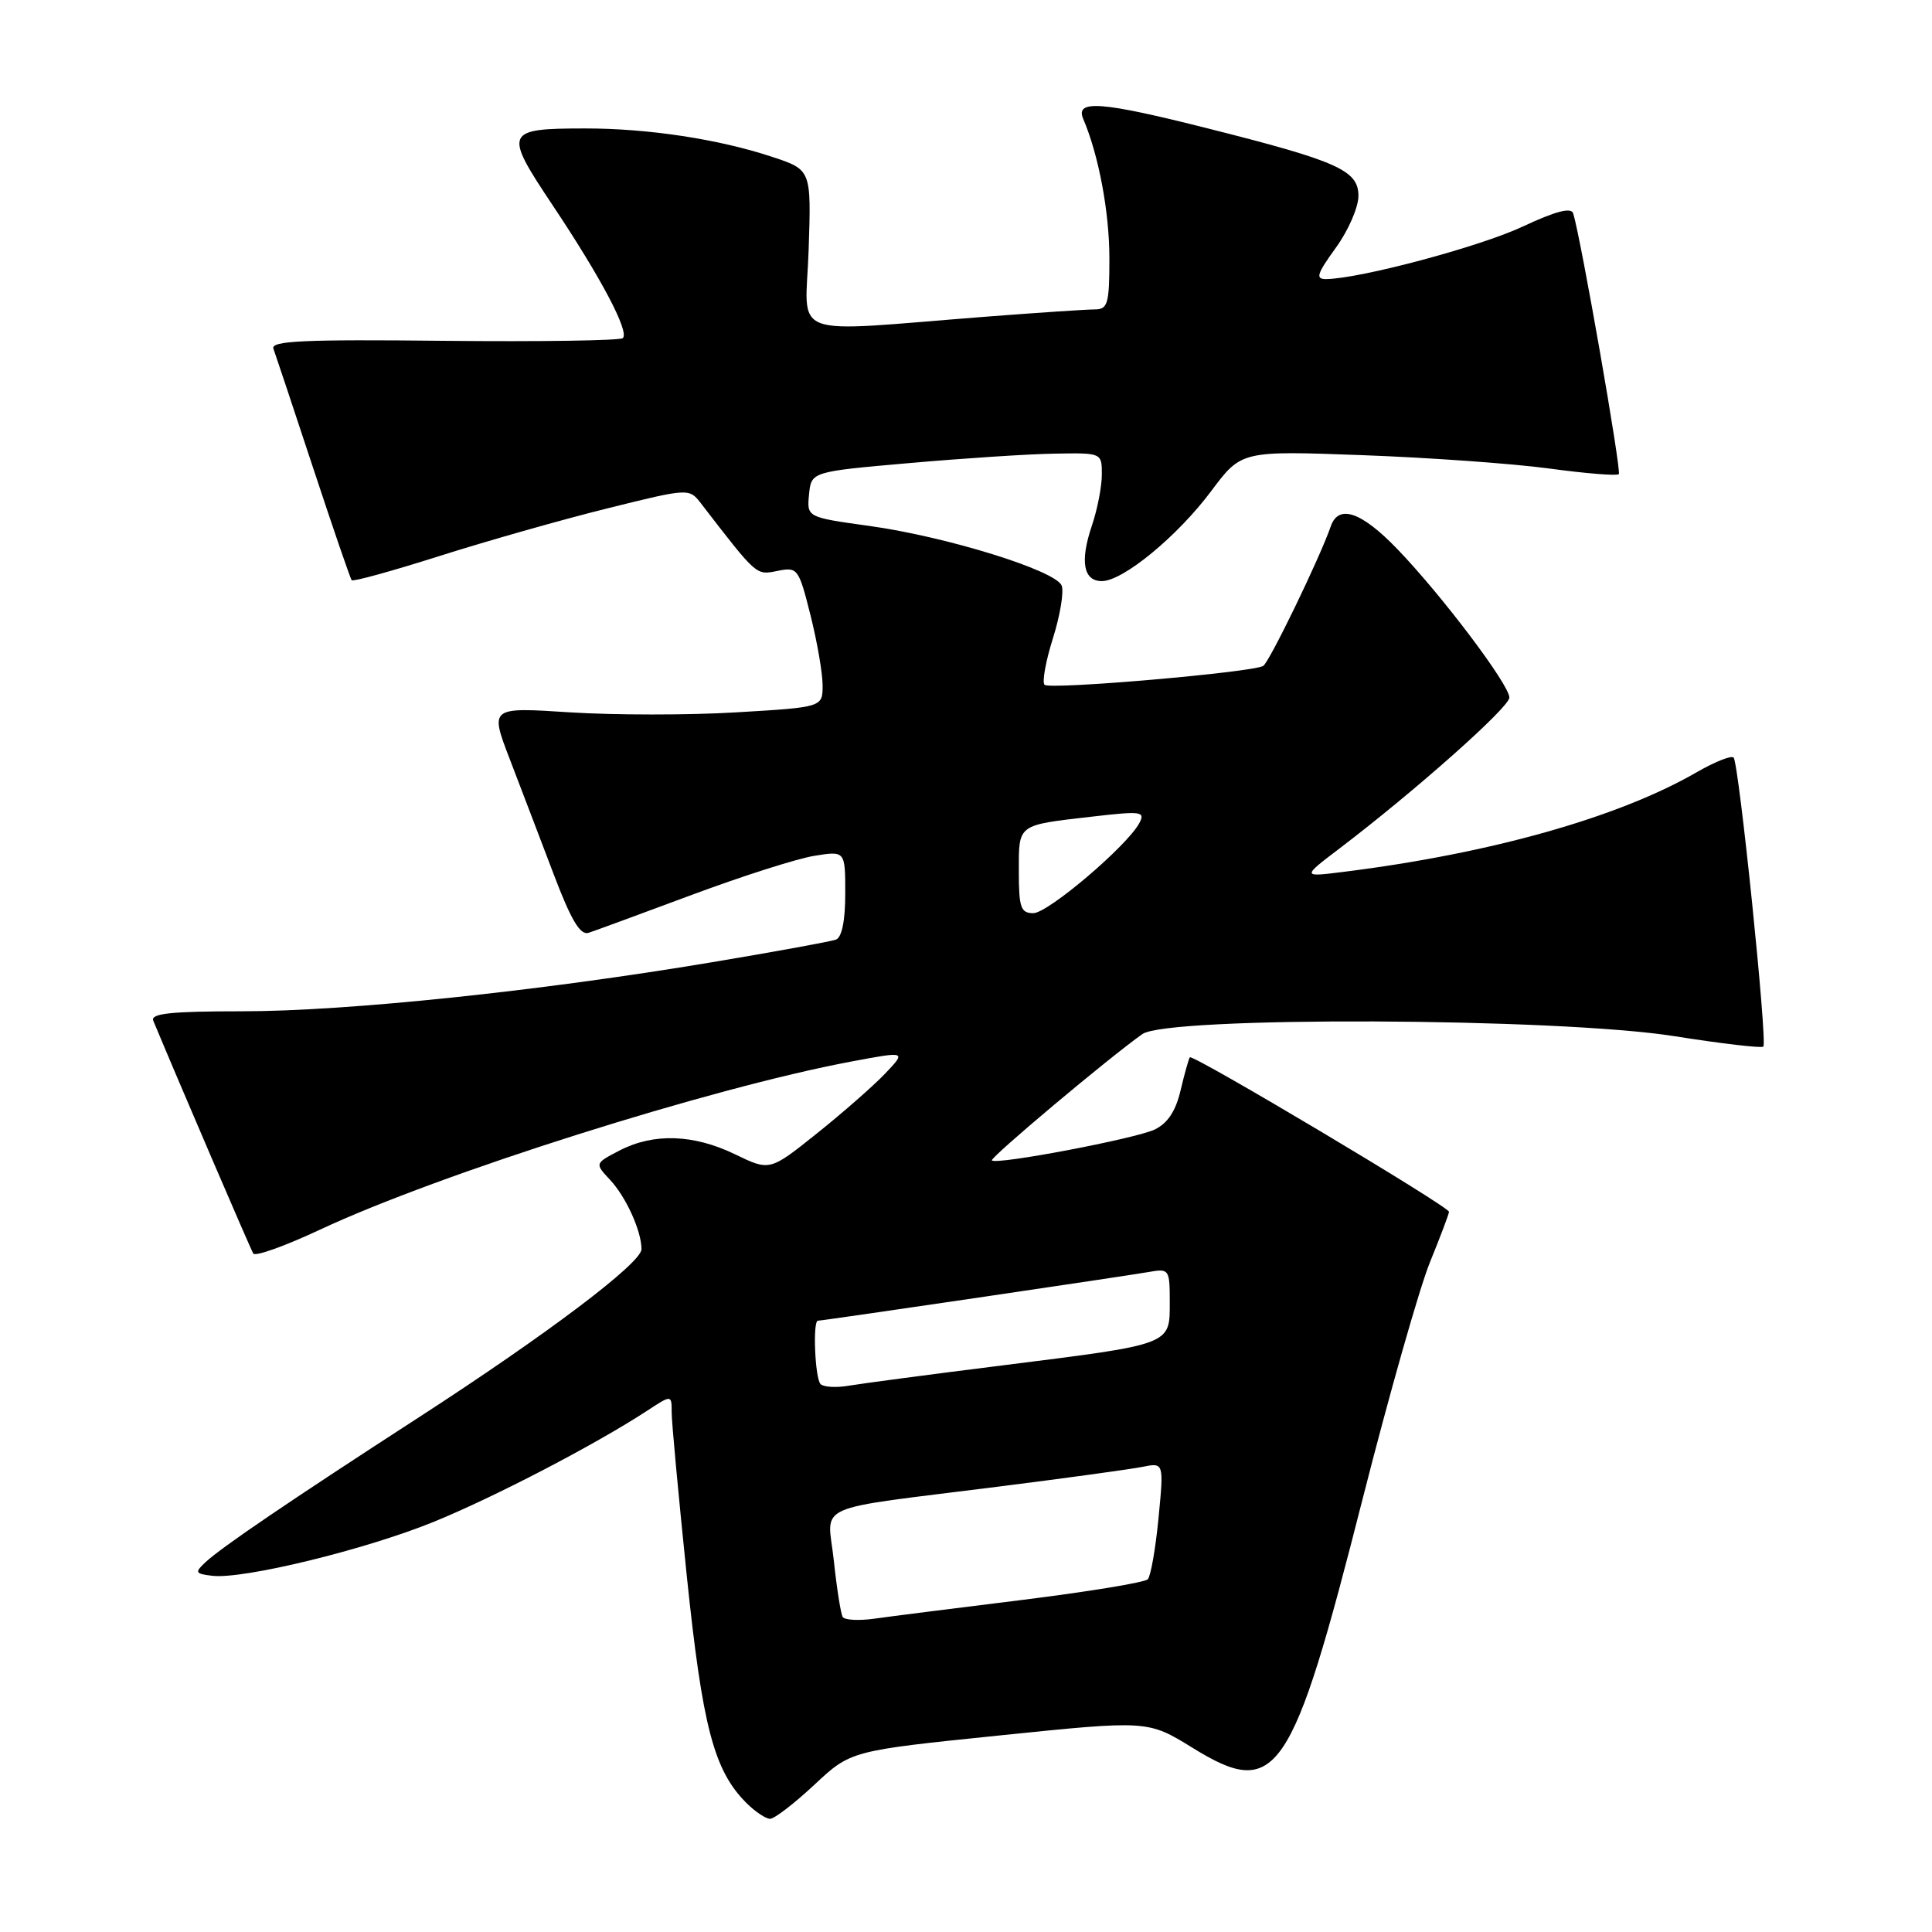 <?xml version="1.0" encoding="UTF-8" standalone="no"?>
<!DOCTYPE svg PUBLIC "-//W3C//DTD SVG 1.1//EN" "http://www.w3.org/Graphics/SVG/1.1/DTD/svg11.dtd" >
<svg xmlns="http://www.w3.org/2000/svg" xmlns:xlink="http://www.w3.org/1999/xlink" version="1.1" viewBox="0 0 256 256">
 <g >
 <path fill="currentColor"
d=" M 107.91 236.49 C 112.73 231.98 112.73 231.98 132.41 229.96 C 152.09 227.94 152.09 227.94 158.01 231.59 C 169.19 238.49 171.15 235.62 180.56 198.59 C 184.08 184.76 188.09 170.65 189.48 167.24 C 190.87 163.83 192.00 160.83 192.00 160.57 C 192.00 159.88 158.02 139.63 157.66 140.10 C 157.50 140.32 156.95 142.30 156.43 144.49 C 155.79 147.23 154.71 148.85 153.00 149.67 C 150.45 150.88 132.04 154.38 131.43 153.76 C 131.11 153.44 146.92 140.16 151.37 137.02 C 154.73 134.64 206.40 134.85 221.87 137.30 C 228.12 138.29 233.42 138.91 233.65 138.68 C 234.22 138.11 230.41 101.08 229.71 100.38 C 229.41 100.07 227.21 100.95 224.83 102.32 C 214.47 108.31 197.50 113.10 178.00 115.53 C 172.50 116.22 172.50 116.22 177.50 112.42 C 187.52 104.80 200.00 93.72 200.00 92.43 C 200.00 90.74 191.05 78.87 185.15 72.75 C 180.38 67.80 177.36 66.77 176.33 69.75 C 174.89 73.92 168.18 87.77 167.38 88.24 C 165.93 89.10 139.08 91.42 138.41 90.74 C 138.06 90.39 138.56 87.63 139.51 84.60 C 140.47 81.57 140.99 78.42 140.68 77.60 C 139.91 75.60 125.43 71.11 115.20 69.69 C 106.91 68.54 106.91 68.54 107.20 65.52 C 107.50 62.50 107.50 62.50 120.50 61.36 C 127.65 60.73 136.31 60.16 139.75 60.11 C 145.99 60.00 146.00 60.00 146.00 62.87 C 146.00 64.46 145.41 67.49 144.69 69.62 C 143.08 74.37 143.54 77.00 146.00 77.00 C 148.80 77.00 156.02 71.06 160.49 65.07 C 164.49 59.72 164.49 59.72 180.49 60.31 C 189.30 60.63 200.45 61.43 205.28 62.08 C 210.11 62.74 214.26 63.07 214.50 62.83 C 214.88 62.45 209.50 31.68 208.46 28.28 C 208.20 27.44 206.15 27.97 201.75 30.03 C 196.05 32.70 180.24 36.92 175.74 36.98 C 174.27 37.00 174.48 36.32 176.99 32.85 C 178.65 30.57 180.00 27.47 180.00 25.96 C 180.00 22.58 177.29 21.36 160.10 17.03 C 145.95 13.45 142.44 13.18 143.53 15.75 C 145.58 20.53 147.00 28.12 147.00 34.22 C 147.00 40.27 146.79 41.00 145.05 41.00 C 143.98 41.00 137.57 41.43 130.80 41.95 C 103.87 44.04 106.75 45.12 107.15 33.09 C 107.50 22.50 107.50 22.50 102.33 20.79 C 95.26 18.44 85.86 17.01 77.50 17.02 C 66.87 17.03 66.71 17.43 73.21 27.17 C 79.62 36.77 83.41 43.93 82.53 44.80 C 82.20 45.13 71.54 45.29 58.84 45.16 C 40.28 44.96 35.84 45.16 36.23 46.20 C 36.49 46.92 38.86 54.02 41.49 62.00 C 44.12 69.97 46.42 76.67 46.60 76.88 C 46.79 77.10 52.01 75.65 58.22 73.68 C 64.42 71.71 74.41 68.87 80.41 67.38 C 91.32 64.67 91.32 64.67 92.91 66.74 C 100.35 76.38 100.16 76.22 103.01 75.65 C 105.69 75.11 105.83 75.30 107.39 81.50 C 108.28 85.03 109.00 89.22 109.00 90.81 C 109.00 93.71 109.00 93.71 97.57 94.39 C 91.29 94.77 81.37 94.76 75.53 94.39 C 64.90 93.70 64.90 93.70 67.55 100.60 C 69.01 104.39 71.61 111.24 73.35 115.80 C 75.68 121.95 76.89 123.97 78.00 123.60 C 78.83 123.33 84.97 121.07 91.66 118.58 C 98.34 116.09 105.65 113.76 107.91 113.40 C 112.00 112.74 112.00 112.74 112.00 118.40 C 112.00 122.02 111.55 124.23 110.75 124.51 C 110.06 124.76 102.68 126.11 94.35 127.50 C 71.42 131.34 45.93 134.00 32.14 134.00 C 22.65 134.00 19.91 134.29 20.31 135.25 C 23.65 143.28 33.20 165.52 33.56 166.10 C 33.82 166.52 37.78 165.10 42.35 162.96 C 58.19 155.53 94.17 144.15 112.80 140.66 C 120.10 139.29 120.10 139.29 117.30 142.24 C 115.76 143.86 111.69 147.43 108.25 150.18 C 102.00 155.18 102.00 155.18 97.40 152.95 C 91.90 150.29 86.62 150.11 82.11 152.44 C 78.80 154.16 78.80 154.16 80.83 156.33 C 82.95 158.59 85.00 163.11 85.00 165.52 C 85.00 167.36 72.47 176.82 55.35 187.90 C 38.30 198.94 29.34 205.03 27.23 207.00 C 25.77 208.36 25.85 208.53 28.13 208.80 C 32.21 209.29 48.46 205.33 57.50 201.64 C 65.54 198.36 78.86 191.43 85.75 186.93 C 89.00 184.80 89.00 184.80 89.00 187.16 C 89.00 188.45 89.91 198.23 91.01 208.89 C 93.09 228.86 94.60 234.60 98.90 238.90 C 100.05 240.05 101.47 241.00 102.04 241.00 C 102.62 241.00 105.25 238.97 107.91 236.49 Z  M 111.66 214.25 C 111.41 213.84 110.88 210.49 110.49 206.82 C 109.66 199.01 107.06 200.18 132.50 196.96 C 141.30 195.85 149.79 194.68 151.36 194.37 C 154.22 193.79 154.22 193.79 153.51 201.15 C 153.12 205.19 152.48 208.84 152.09 209.26 C 151.70 209.68 144.20 210.91 135.44 212.00 C 126.67 213.08 117.84 214.20 115.81 214.49 C 113.78 214.77 111.91 214.67 111.66 214.25 Z  M 108.73 183.40 C 107.99 182.66 107.67 175.00 108.38 175.00 C 109.01 175.00 149.27 169.07 152.25 168.54 C 154.92 168.07 155.00 168.19 155.00 172.55 C 155.00 178.23 155.37 178.09 133.00 180.90 C 123.38 182.10 114.14 183.33 112.48 183.61 C 110.83 183.90 109.14 183.80 108.73 183.40 Z  M 135.00 115.47 C 135.00 109.15 134.72 109.36 144.68 108.21 C 151.24 107.45 151.79 107.52 150.97 109.06 C 149.34 112.10 138.87 121.00 136.92 121.00 C 135.26 121.00 135.00 120.26 135.00 115.47 Z "/>
</g>
</svg>